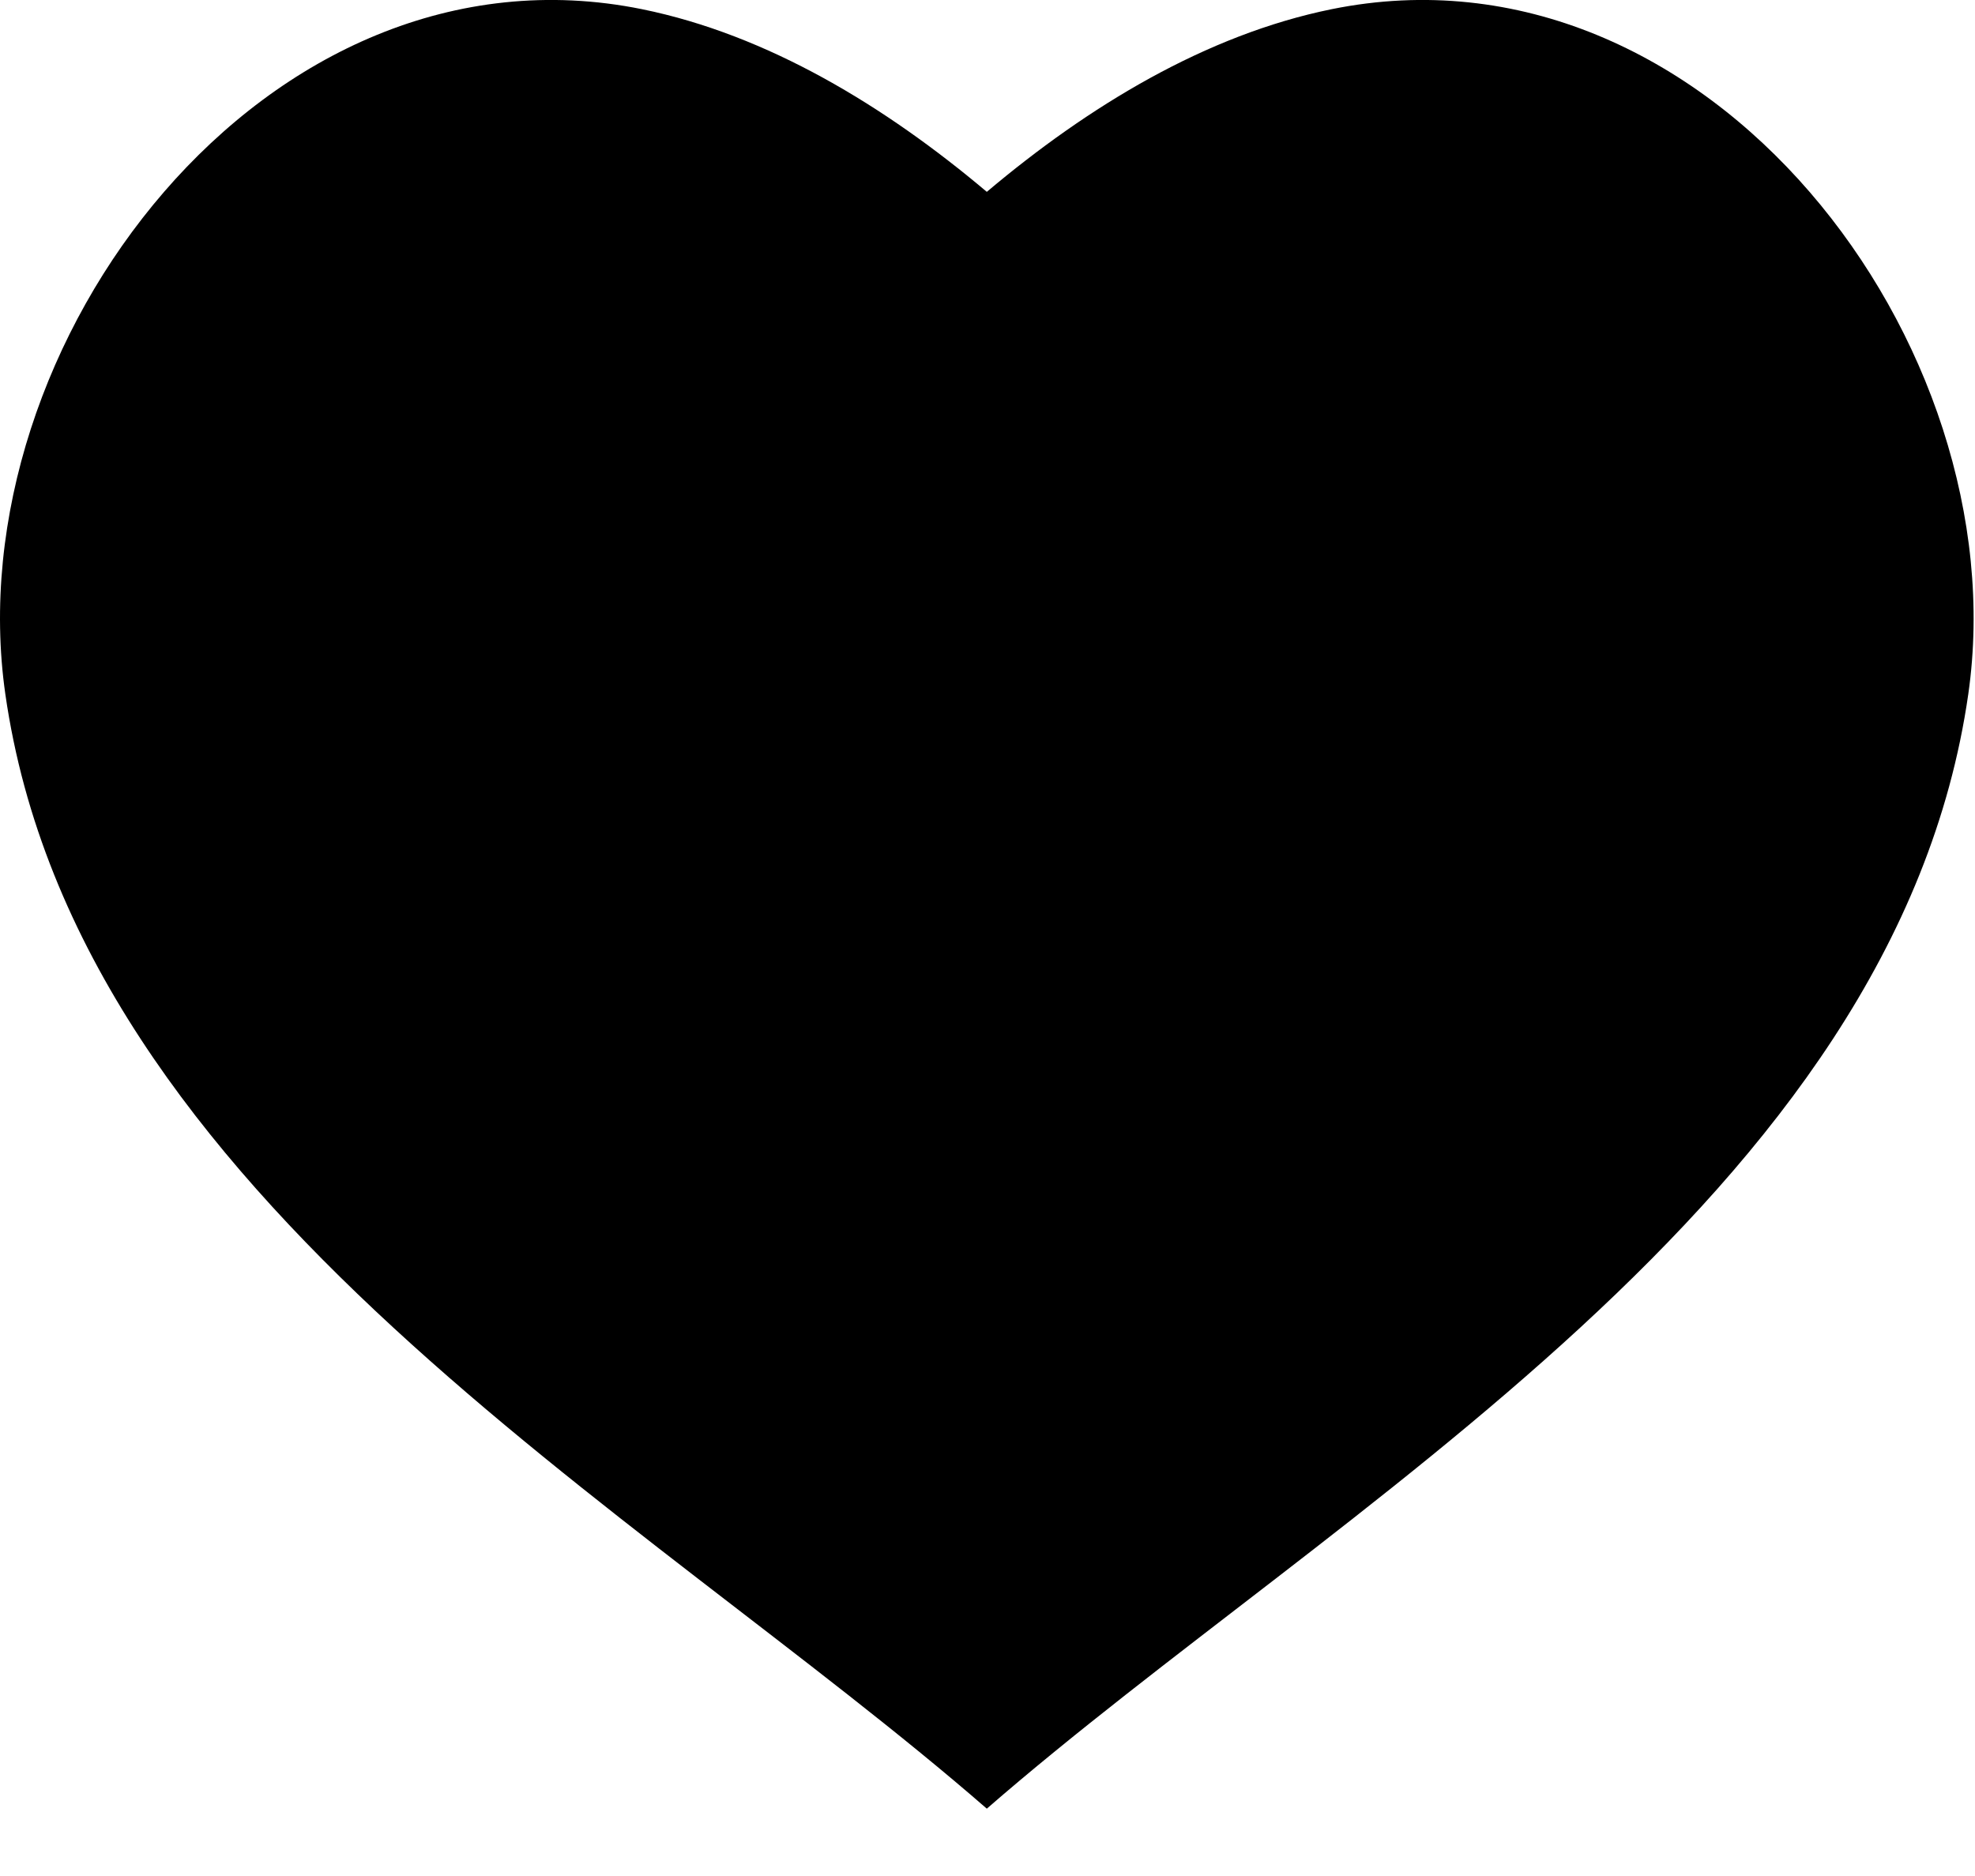 <svg width="20" height="19" viewBox="0 0 20 19" fill="none" xmlns="http://www.w3.org/2000/svg">
<path fill-rule="evenodd" clip-rule="evenodd" d="M13.485 0.093C17.289 -0.679 20.44 3.489 19.932 7.03C19.198 12.14 13.504 15.263 9.993 18.318C6.482 15.263 0.787 12.14 0.054 7.03C-0.454 3.489 2.697 -0.679 6.501 0.093C7.774 0.352 8.965 1.076 9.993 1.943C11.021 1.076 12.212 0.352 13.485 0.093Z" fill="black"/>
</svg>
